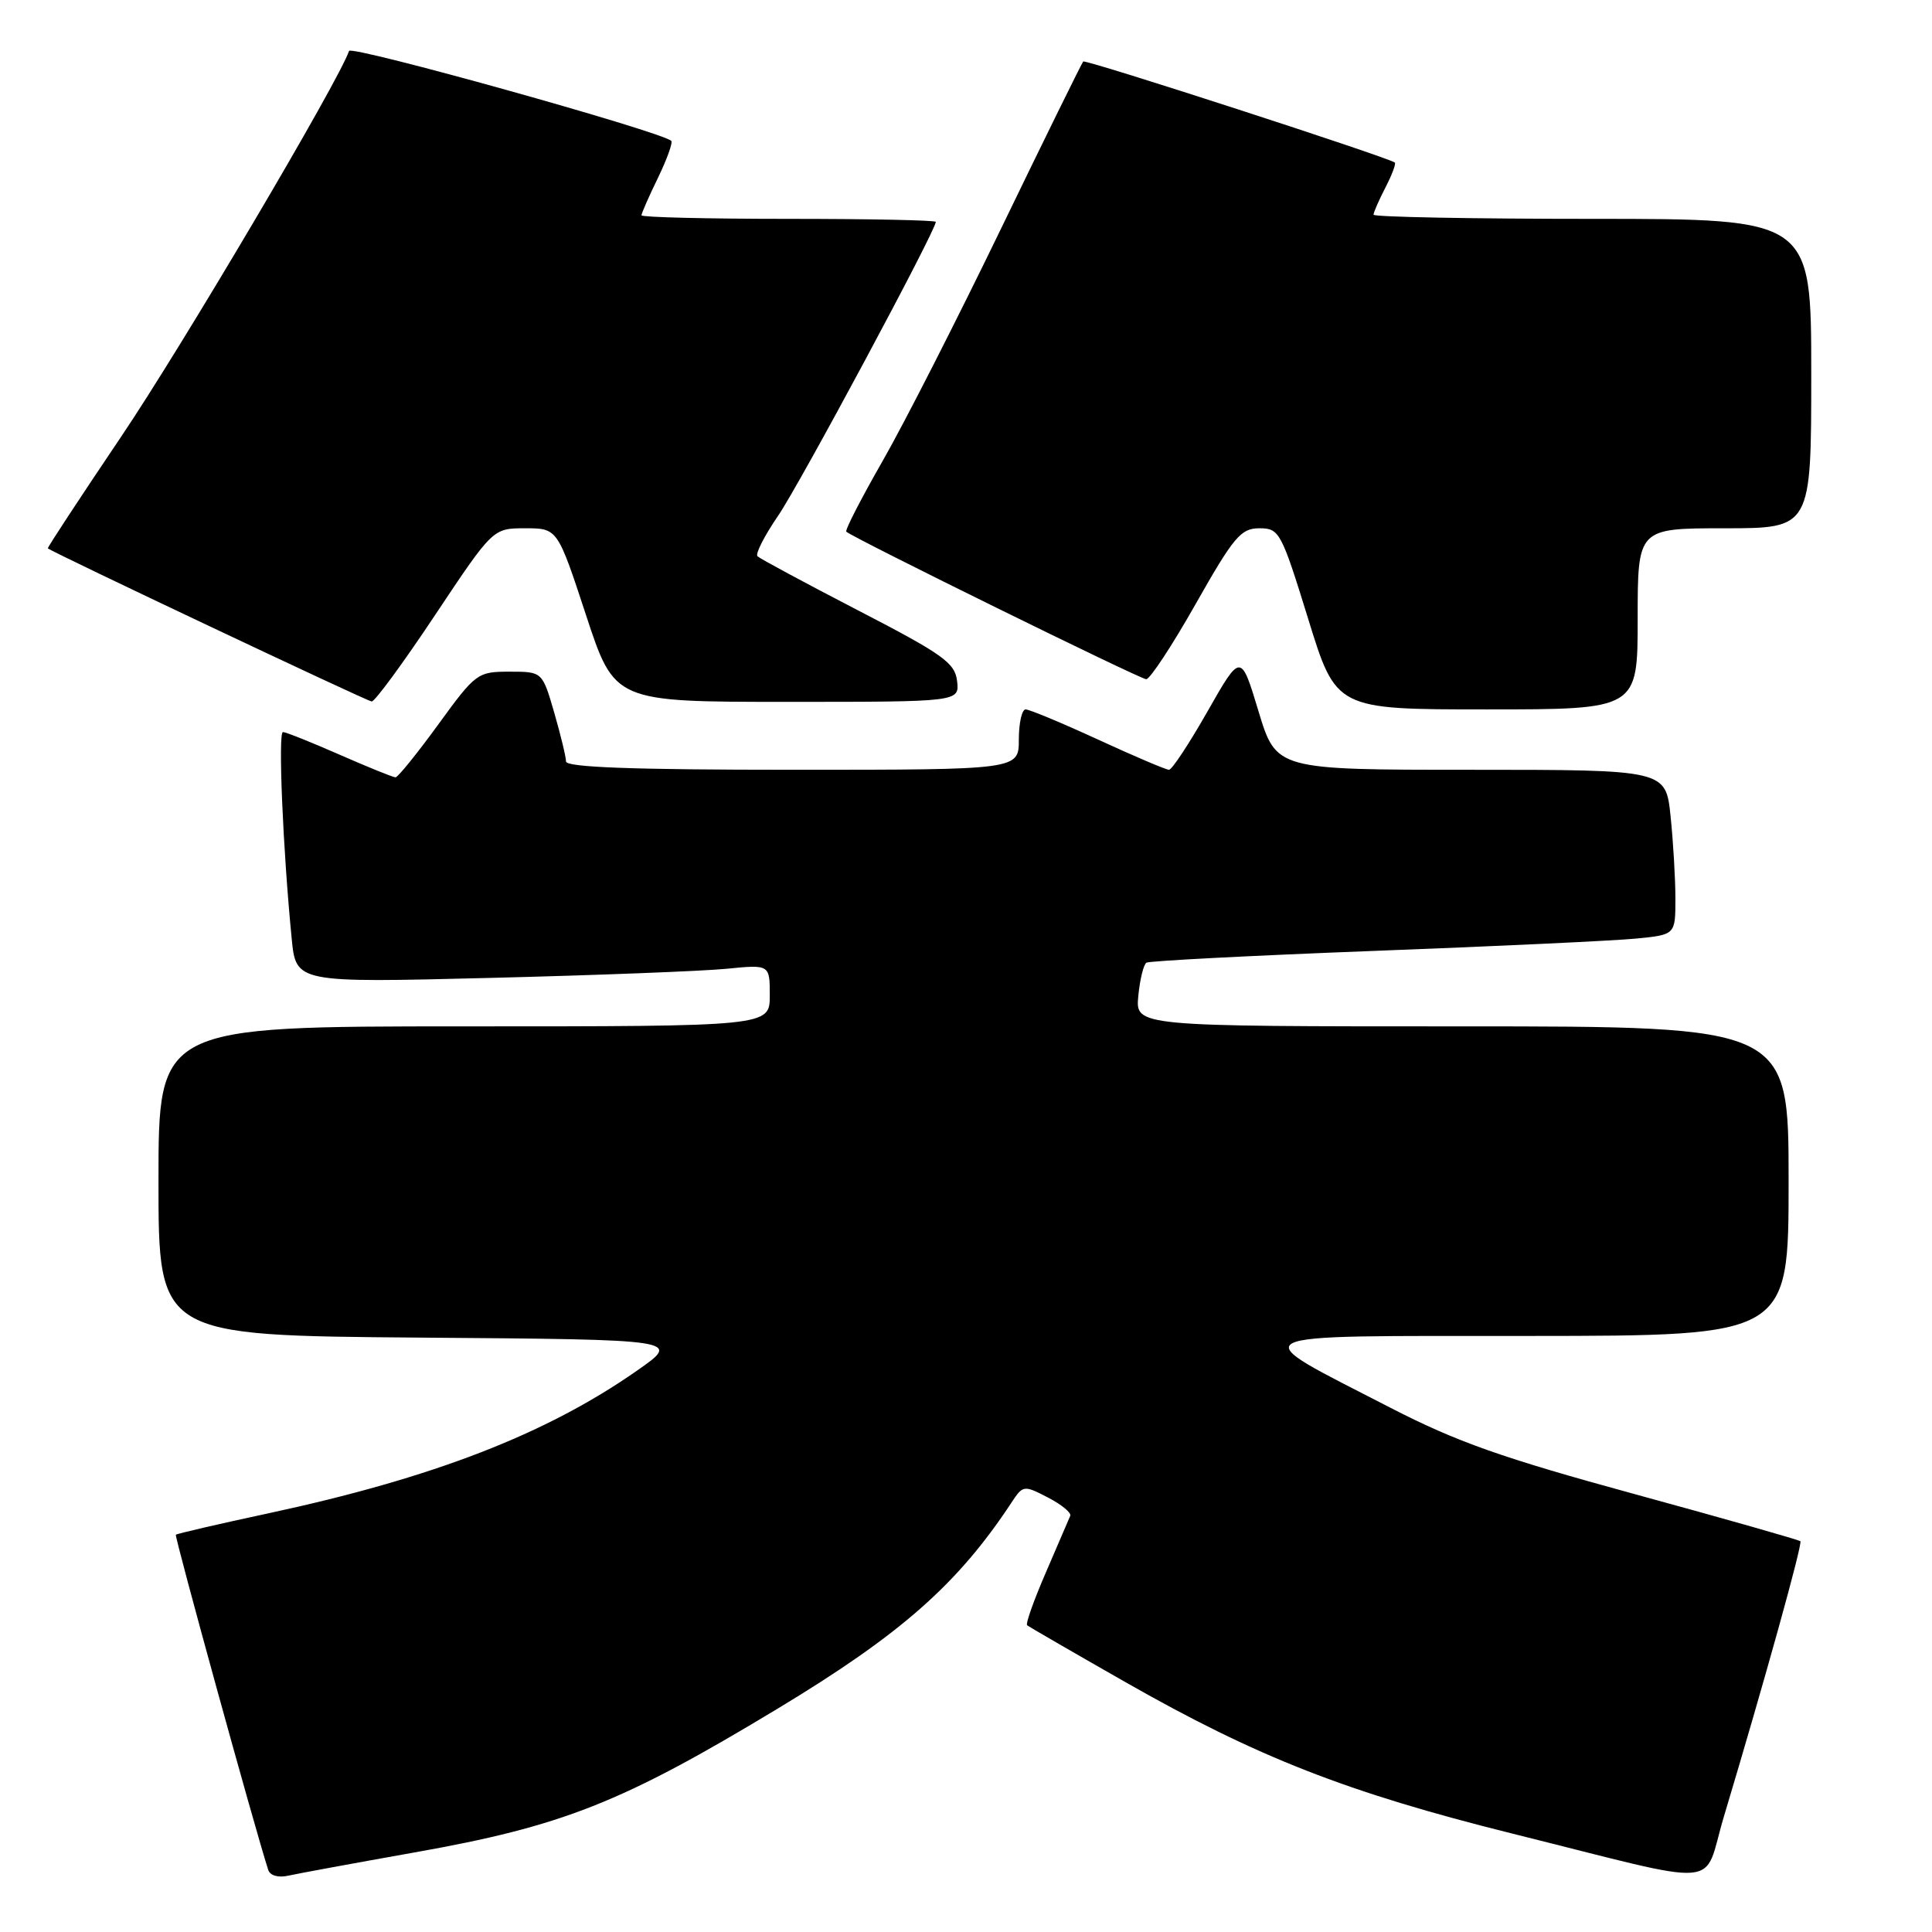 <?xml version="1.0" encoding="UTF-8" standalone="no"?>
<!DOCTYPE svg PUBLIC "-//W3C//DTD SVG 1.1//EN" "http://www.w3.org/Graphics/SVG/1.1/DTD/svg11.dtd" >
<svg xmlns="http://www.w3.org/2000/svg" xmlns:xlink="http://www.w3.org/1999/xlink" version="1.1" viewBox="0 0 256 256">
 <g >
 <path fill="currentColor"
d=" M 54.80 245.48 C 74.54 241.98 82.35 238.90 103.00 226.43 C 119.39 216.54 126.90 209.92 134.04 199.08 C 135.55 196.79 135.66 196.77 138.86 198.43 C 140.66 199.36 141.99 200.45 141.81 200.86 C 141.64 201.27 140.19 204.63 138.60 208.32 C 137.00 212.01 135.87 215.17 136.10 215.36 C 136.32 215.54 142.12 218.90 149.00 222.82 C 166.55 232.83 178.47 237.50 200.43 242.97 C 229.05 250.10 225.52 250.38 228.42 240.72 C 233.82 222.72 238.87 204.54 238.56 204.22 C 238.37 204.04 228.50 201.23 216.61 197.98 C 199.00 193.17 193.01 191.05 184.25 186.54 C 164.51 176.36 163.18 177.05 202.75 177.02 C 237.00 177.00 237.00 177.00 237.00 156.50 C 237.00 136.00 237.00 136.00 193.72 136.00 C 150.45 136.00 150.45 136.00 150.83 131.99 C 151.04 129.79 151.53 127.79 151.91 127.56 C 152.29 127.32 165.86 126.62 182.05 126.00 C 198.25 125.39 213.86 124.65 216.75 124.37 C 222.00 123.86 222.00 123.86 222.00 119.07 C 222.00 116.44 221.71 111.53 221.36 108.15 C 220.72 102.00 220.72 102.00 194.91 102.00 C 169.11 102.00 169.11 102.00 166.76 94.25 C 164.42 86.50 164.42 86.50 160.01 94.25 C 157.59 98.51 155.29 102.00 154.90 102.00 C 154.51 102.00 150.28 100.20 145.50 98.00 C 140.72 95.80 136.40 94.00 135.90 94.00 C 135.41 94.00 135.00 95.80 135.00 98.00 C 135.00 102.00 135.00 102.00 105.00 102.00 C 83.91 102.00 75.00 101.67 75.00 100.90 C 75.00 100.30 74.29 97.38 73.43 94.40 C 71.86 89.00 71.86 89.00 67.51 89.00 C 63.28 89.00 63.02 89.19 58.07 96.00 C 55.27 99.85 52.72 103.00 52.41 103.00 C 52.09 103.00 48.76 101.65 45.00 100.00 C 41.24 98.35 37.86 97.00 37.49 97.00 C 36.83 97.00 37.49 112.58 38.65 124.36 C 39.22 130.22 39.22 130.22 64.86 129.58 C 78.96 129.23 93.09 128.68 96.25 128.37 C 102.00 127.80 102.00 127.80 102.00 131.90 C 102.00 136.00 102.00 136.00 61.50 136.00 C 21.00 136.00 21.00 136.00 21.00 156.49 C 21.00 176.97 21.00 176.97 55.65 177.24 C 90.30 177.50 90.30 177.50 84.40 181.62 C 72.34 190.05 57.36 195.84 35.53 200.53 C 28.95 201.94 23.45 203.22 23.30 203.36 C 23.10 203.57 33.77 242.30 35.54 247.77 C 35.79 248.53 36.88 248.84 38.23 248.53 C 39.48 248.25 46.93 246.88 54.80 245.48 Z  M 217.00 82.00 C 217.00 70.00 217.00 70.00 228.50 70.00 C 240.00 70.00 240.00 70.00 240.00 49.50 C 240.00 29.00 240.00 29.00 211.00 29.00 C 195.05 29.00 182.00 28.75 182.00 28.45 C 182.00 28.15 182.71 26.53 183.57 24.86 C 184.44 23.18 185.00 21.69 184.82 21.54 C 184.02 20.87 143.84 7.83 143.53 8.15 C 143.35 8.34 138.45 18.29 132.66 30.26 C 126.87 42.23 119.81 56.10 116.96 61.07 C 114.11 66.05 111.94 70.26 112.14 70.45 C 113.06 71.29 151.09 90.00 151.88 90.00 C 152.38 90.00 155.34 85.50 158.45 80.00 C 163.48 71.12 164.42 70.00 166.87 70.00 C 169.52 70.00 169.77 70.46 173.34 82.00 C 177.04 94.00 177.04 94.00 197.02 94.00 C 217.00 94.00 217.00 94.00 217.00 82.00 Z  M 57.65 81.50 C 65.31 70.00 65.31 70.00 69.59 70.00 C 73.87 70.00 73.87 70.00 77.65 81.50 C 81.43 93.00 81.43 93.00 104.28 93.00 C 127.13 93.00 127.13 93.00 126.82 90.25 C 126.54 87.83 124.97 86.71 113.72 80.89 C 106.69 77.25 100.69 74.02 100.37 73.71 C 100.06 73.40 101.29 70.99 103.09 68.36 C 105.90 64.29 124.00 30.55 124.00 29.40 C 124.00 29.18 115.22 29.00 104.50 29.00 C 93.78 29.00 85.00 28.79 85.00 28.53 C 85.00 28.27 85.98 26.03 87.19 23.55 C 88.39 21.07 89.18 18.87 88.94 18.66 C 87.49 17.39 46.51 5.96 46.25 6.75 C 44.95 10.64 24.10 45.94 16.06 57.85 C 10.63 65.91 6.25 72.57 6.34 72.66 C 6.85 73.15 48.63 92.91 49.25 92.95 C 49.66 92.98 53.44 87.83 57.65 81.50 Z "/>
</g>
</svg>